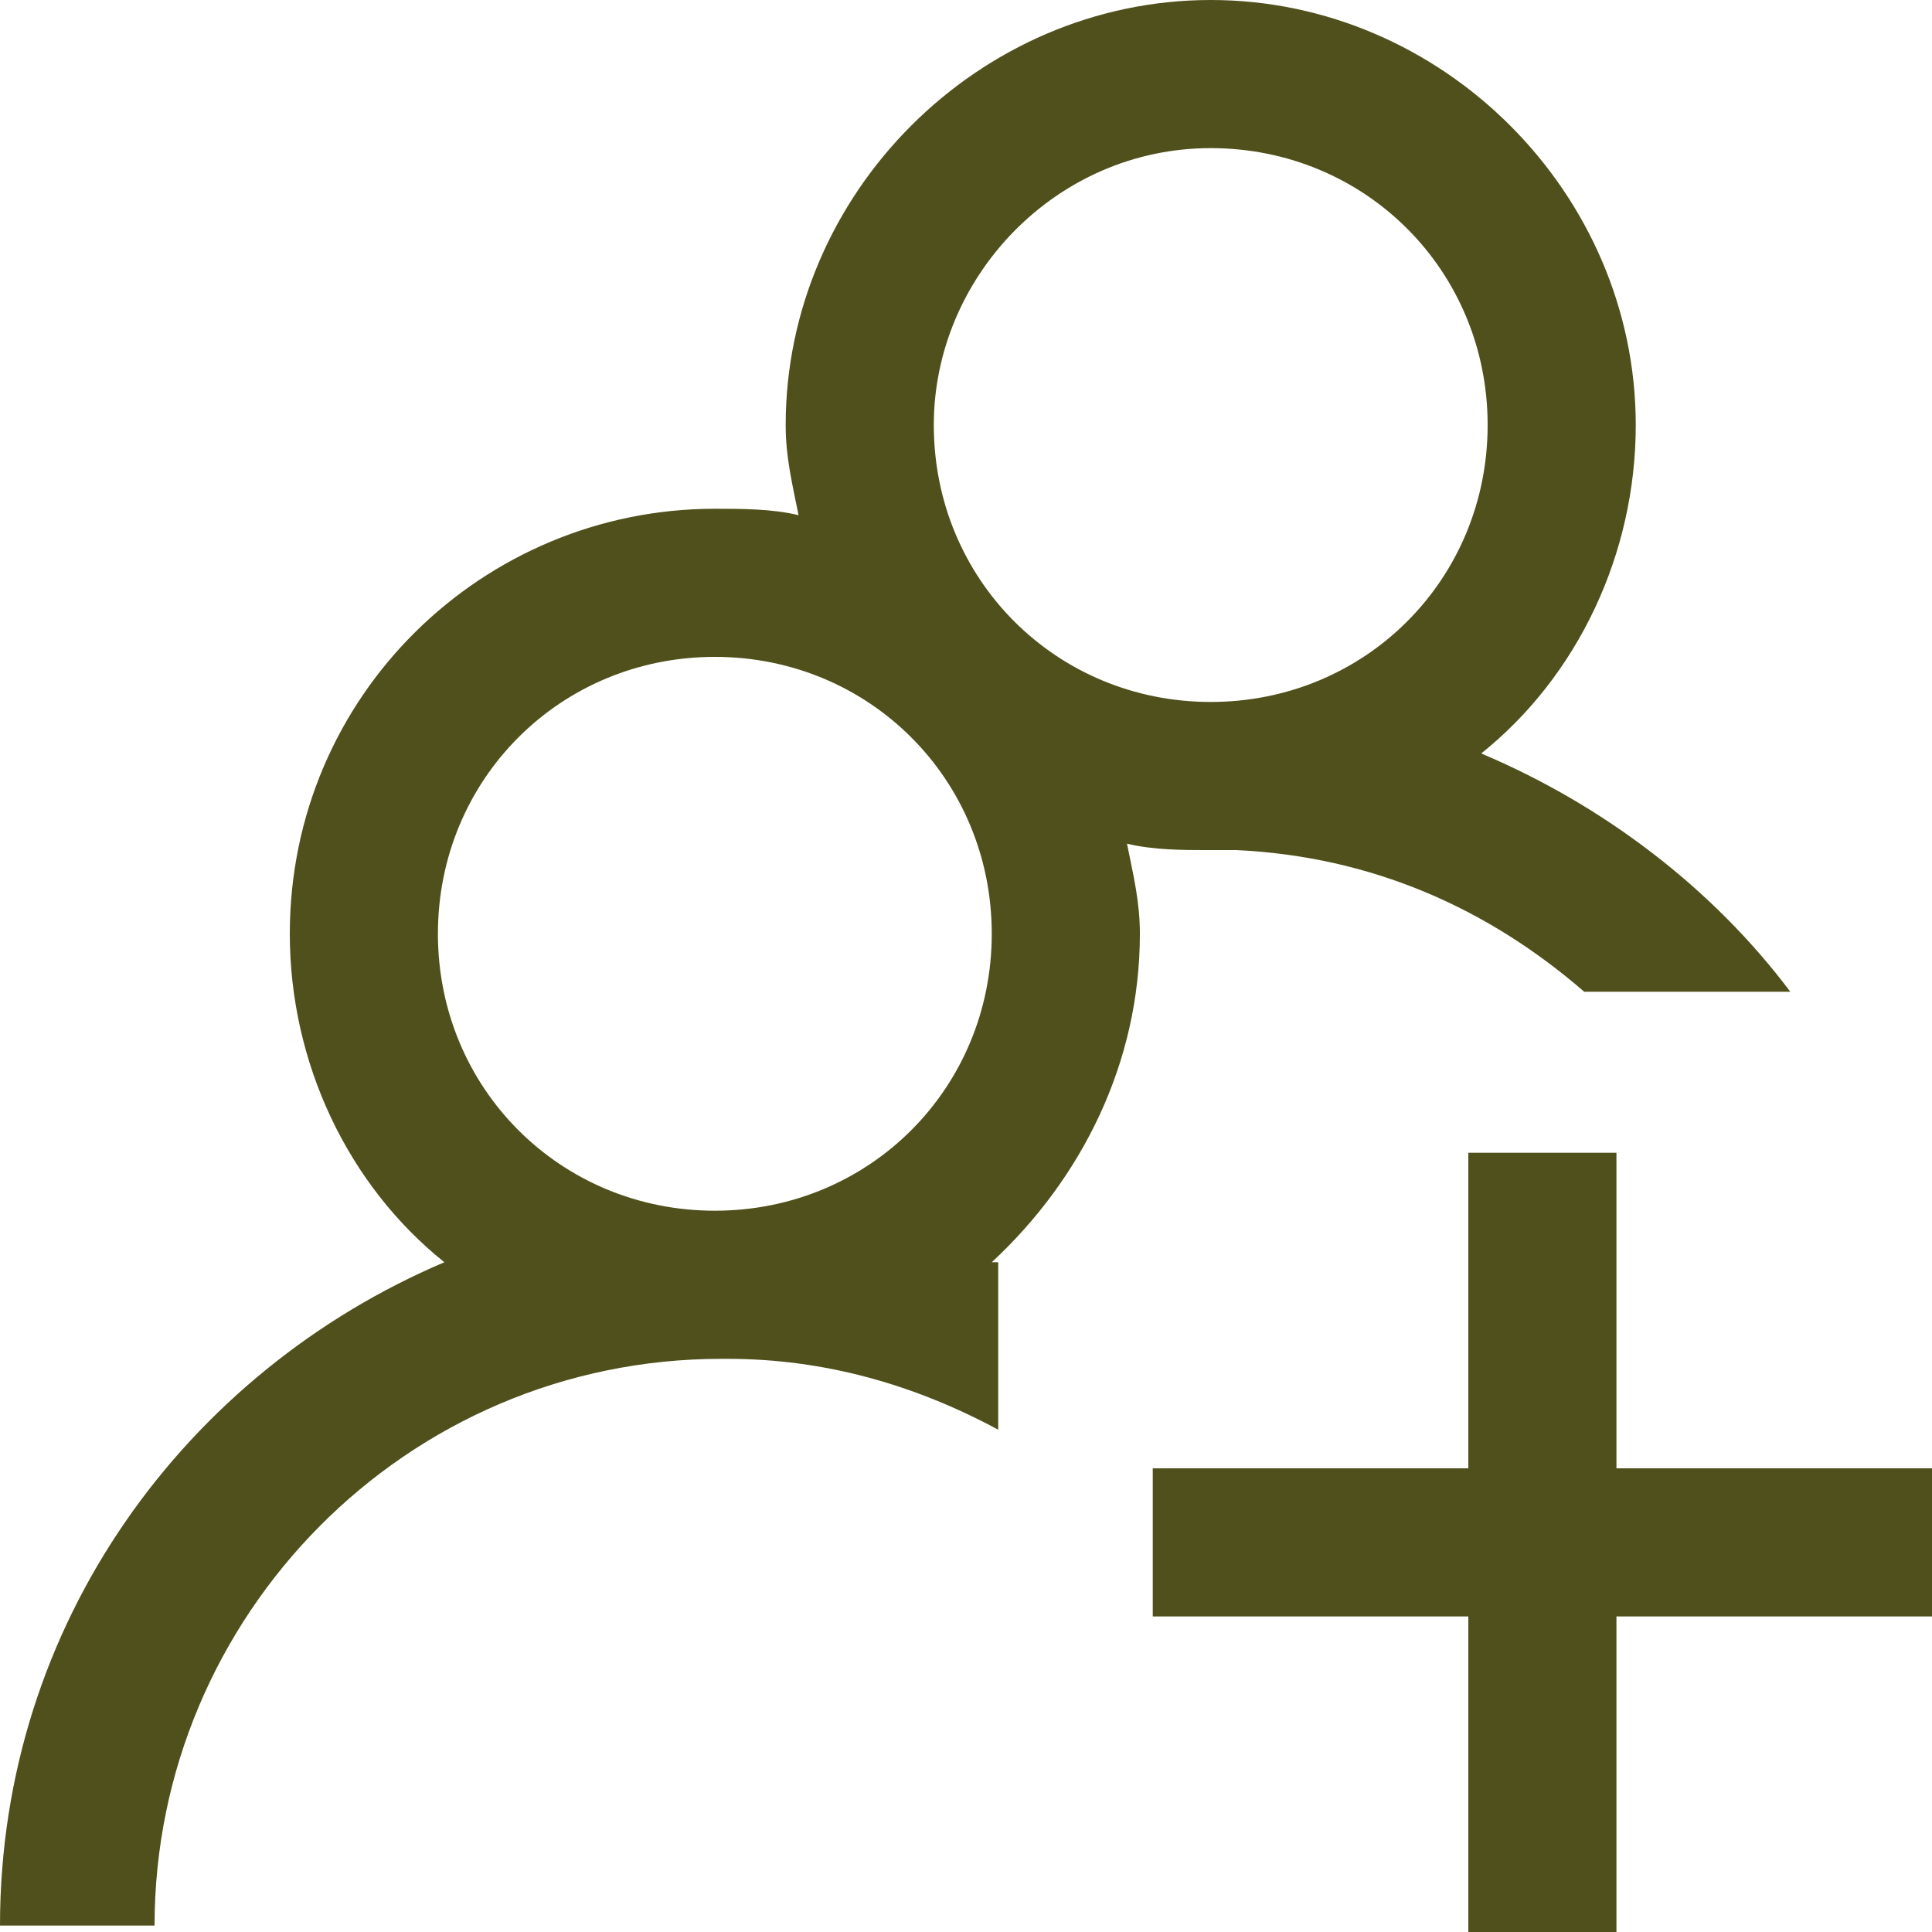 <?xml version="1.0" encoding="utf-8"?>
<!-- Generator: Adobe Illustrator 24.0.2, SVG Export Plug-In . SVG Version: 6.00 Build 0)  -->
<svg version="1.2" baseProfile="tiny" id="Слой_1"
	 xmlns="http://www.w3.org/2000/svg" xmlns:xlink="http://www.w3.org/1999/xlink" x="0px" y="0px" viewBox="0 0 30 30"
	 xml:space="preserve">
<path fill="#50501C" d="M30,25.1h-4.9V30h-2.3v-4.9h-4.9v-2.3h4.9v-4.9h2.3v4.9H30V25.1z M17.5,13.1c0.1,0.5,0.2,0.9,0.2,1.4
	c0,2-0.9,3.8-2.3,5.1c0,0,0.1,0,0.1,0v2.6c-1.3-0.7-2.7-1.1-4.2-1.1v0c0,0,0,0-0.1,0v0c-4.9,0-8.8,4-8.8,8.8H0
	c0-4.7,2.9-8.6,6.9-10.3c-1.5-1.2-2.4-3.1-2.4-5.1c0-3.7,3-6.6,6.6-6.6c0.4,0,0.9,0,1.3,0.1c-0.1-0.5-0.2-0.9-0.2-1.4
	c0-3.6,3-6.6,6.6-6.6s6.6,3,6.6,6.6c0,2-0.9,3.9-2.4,5.1c1.9,0.8,3.6,2.1,4.8,3.7h-3.2c-1.5-1.3-3.3-2.1-5.4-2.2c-0.2,0-0.3,0-0.5,0
	C18.4,13.2,17.9,13.2,17.5,13.1z M14.5,6.6c0,2.4,1.9,4.3,4.3,4.3c2.4,0,4.3-1.9,4.3-4.3s-1.9-4.3-4.3-4.3
	C16.4,2.3,14.5,4.3,14.5,6.6z M15.4,14.5c0-2.4-1.9-4.3-4.3-4.3s-4.3,1.9-4.3,4.3s1.9,4.3,4.3,4.3S15.4,16.9,15.4,14.5z"/>
</svg>

